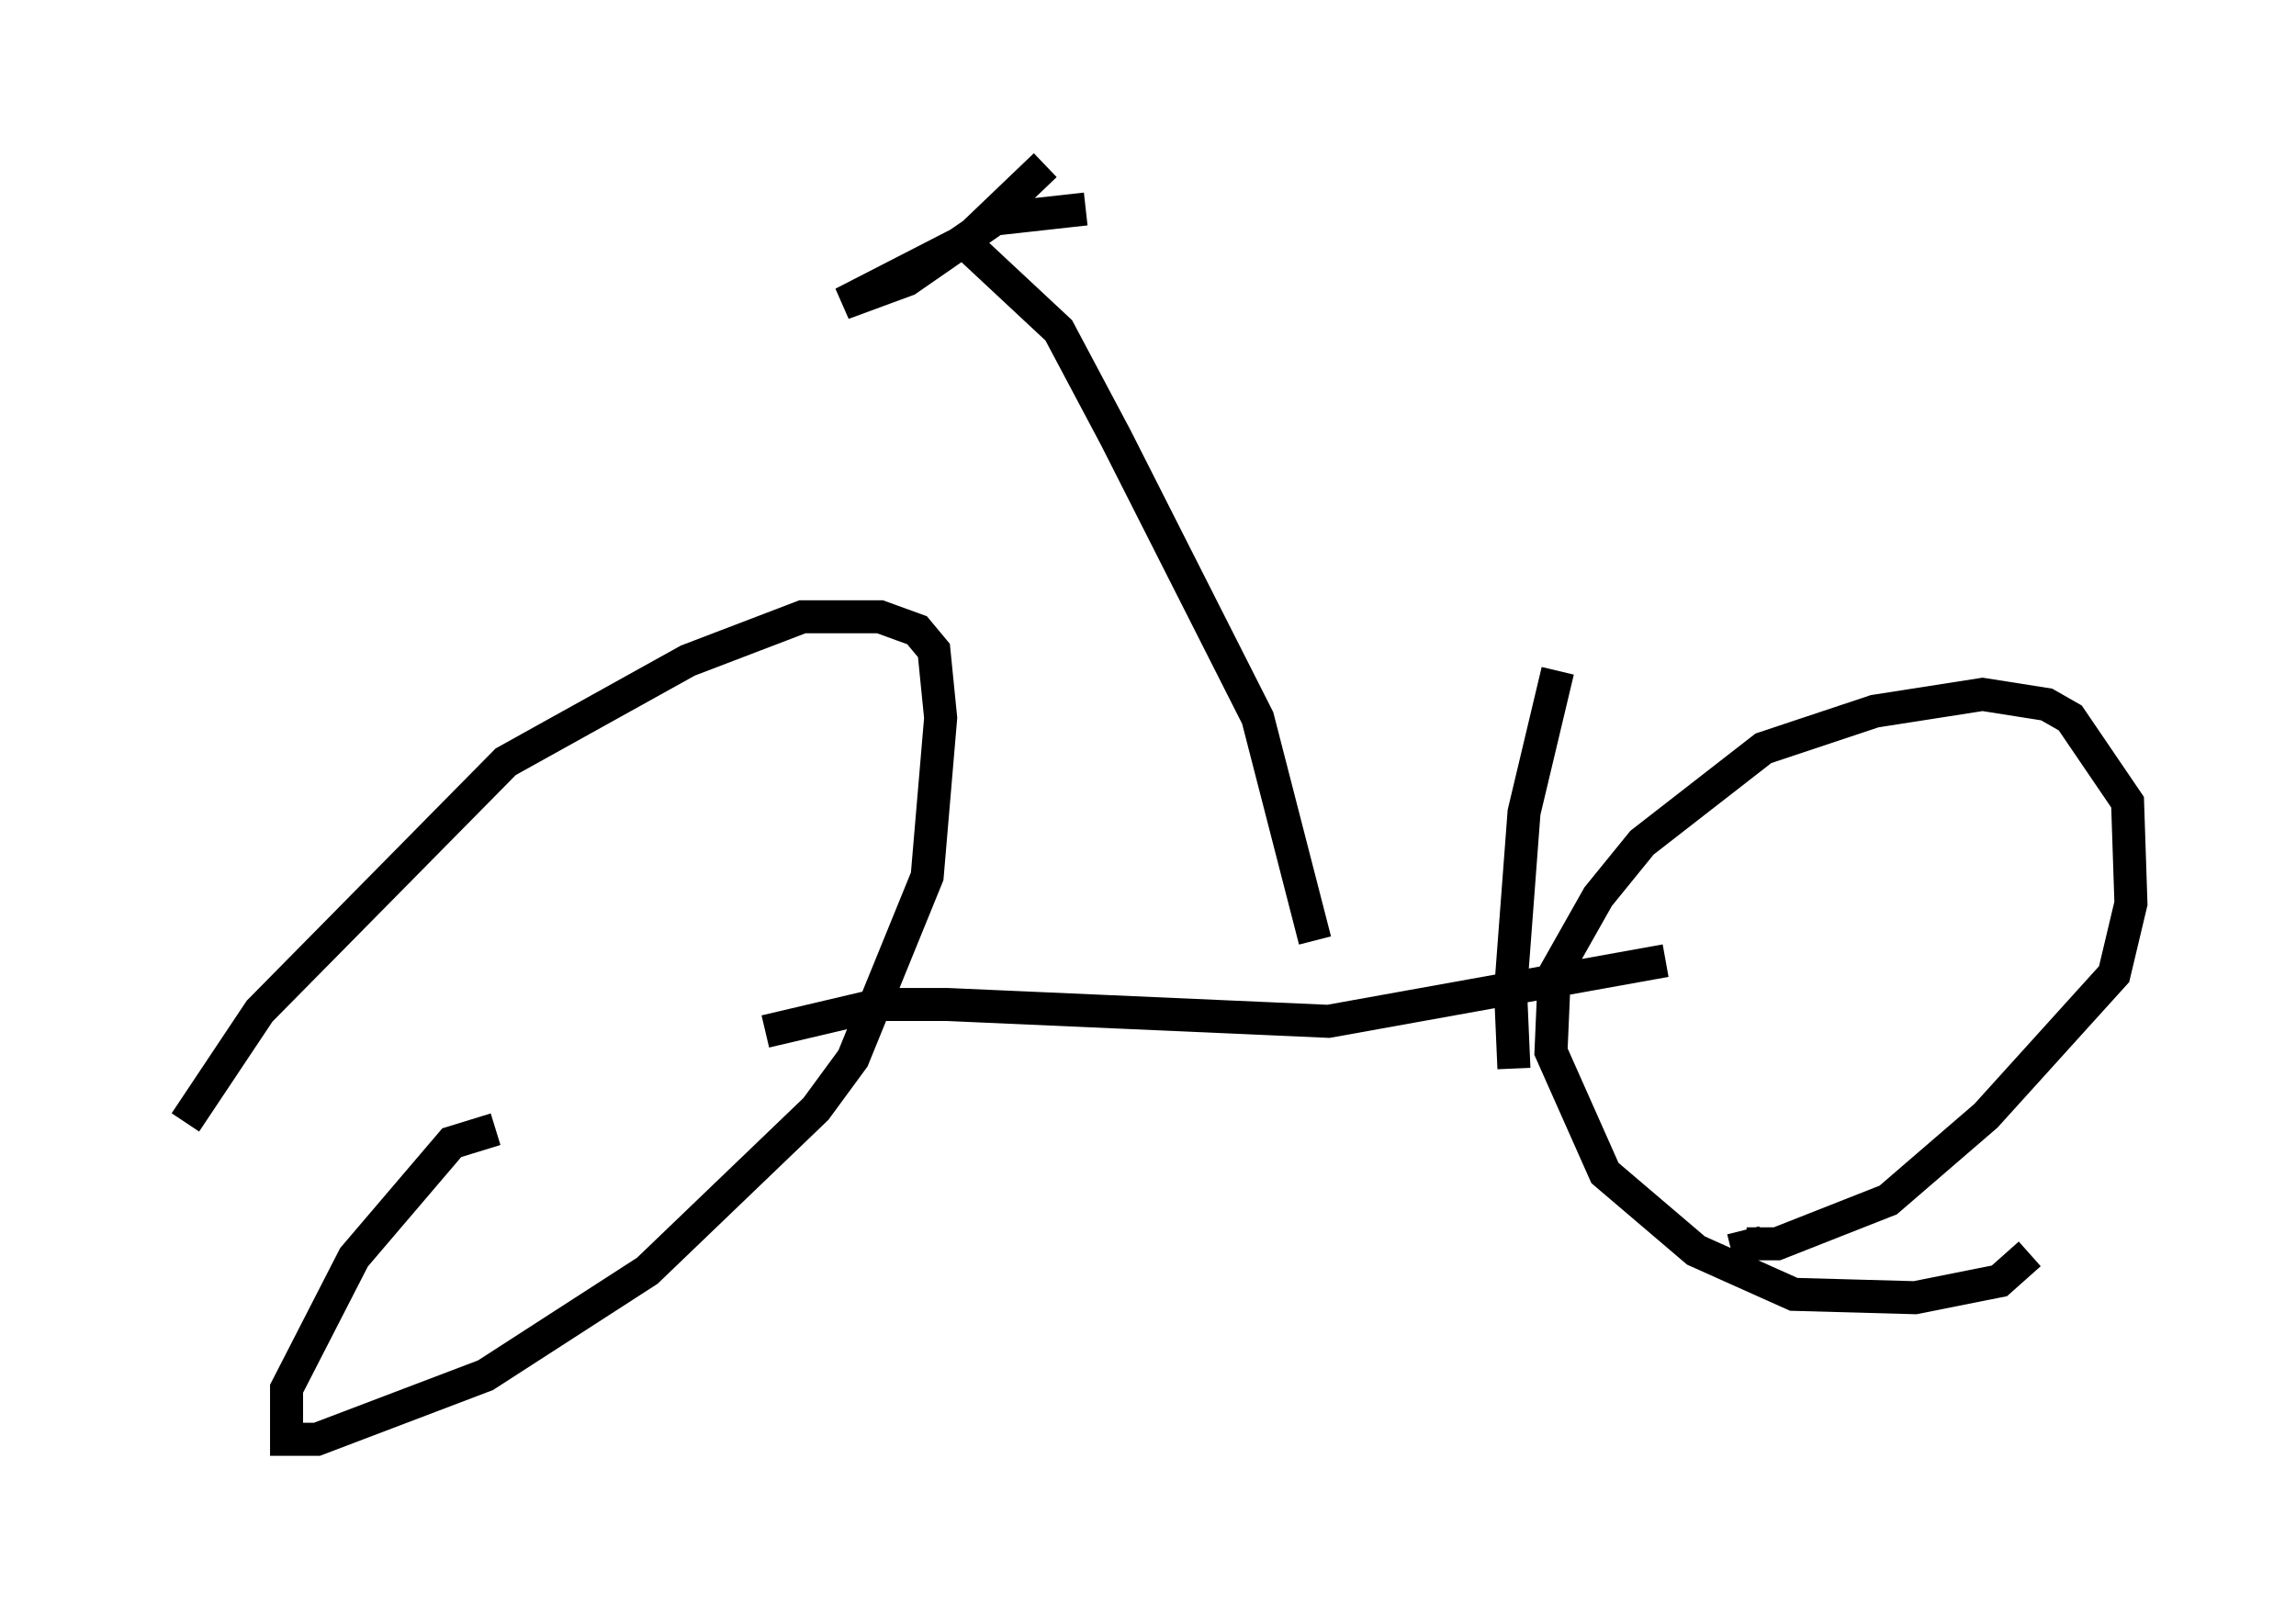 <?xml version="1.0" encoding="utf-8" ?>
<svg baseProfile="full" height="48.588" version="1.1" width="69.515" xmlns="http://www.w3.org/2000/svg" xmlns:ev="http://www.w3.org/2001/xml-events" xmlns:xlink="http://www.w3.org/1999/xlink"><defs /><rect fill="white" height="48.588" width="69.515" x="0" y="0" /><path d="M5, 36.442 m0.613, -2.45 l2.246, -3.369 7.452, -7.554 l5.513, -3.063 3.471, -1.327 l2.348, 0.0 1.123, 0.408 l0.51, 0.613 0.204, 2.042 l-0.408, 4.798 -2.246, 5.513 l-1.123, 1.531 -5.104, 4.9 l-4.9, 3.165 -5.104, 1.94 l-0.919, 0.0 0.0, -1.531 l2.042, -3.981 2.96, -3.471 l1.327, -0.408 m8.167, -2.96 l3.471, -0.817 2.042, 0.0 l11.536, 0.51 10.208, -1.838 m11.025, 8.881 l-0.919, 0.817 -2.552, 0.51 l-3.675, -0.102 -2.96, -1.327 l-2.756, -2.348 -1.633, -3.675 l0.102, -2.348 1.327, -2.348 l1.327, -1.633 3.675, -2.858 l3.369, -1.123 3.267, -0.51 l1.94, 0.306 0.715, 0.408 l1.735, 2.552 0.102, 3.063 l-0.51, 2.144 -3.879, 4.288 l-2.96, 2.552 -3.369, 1.327 l-0.919, 0.0 -0.102, -0.408 m-12.965, -8.779 l-1.735, -6.738 -4.288, -8.473 l-1.735, -3.267 -3.063, -2.858 m3.879, -0.817 l-2.756, 0.306 -2.654, 1.838 l-1.94, 0.715 3.777, -1.94 l2.348, -2.246 m14.19, 27.359 l-0.102, -2.348 0.408, -5.41 l1.021, -4.288 " fill="none" stroke="black" stroke-width="1" /></svg>